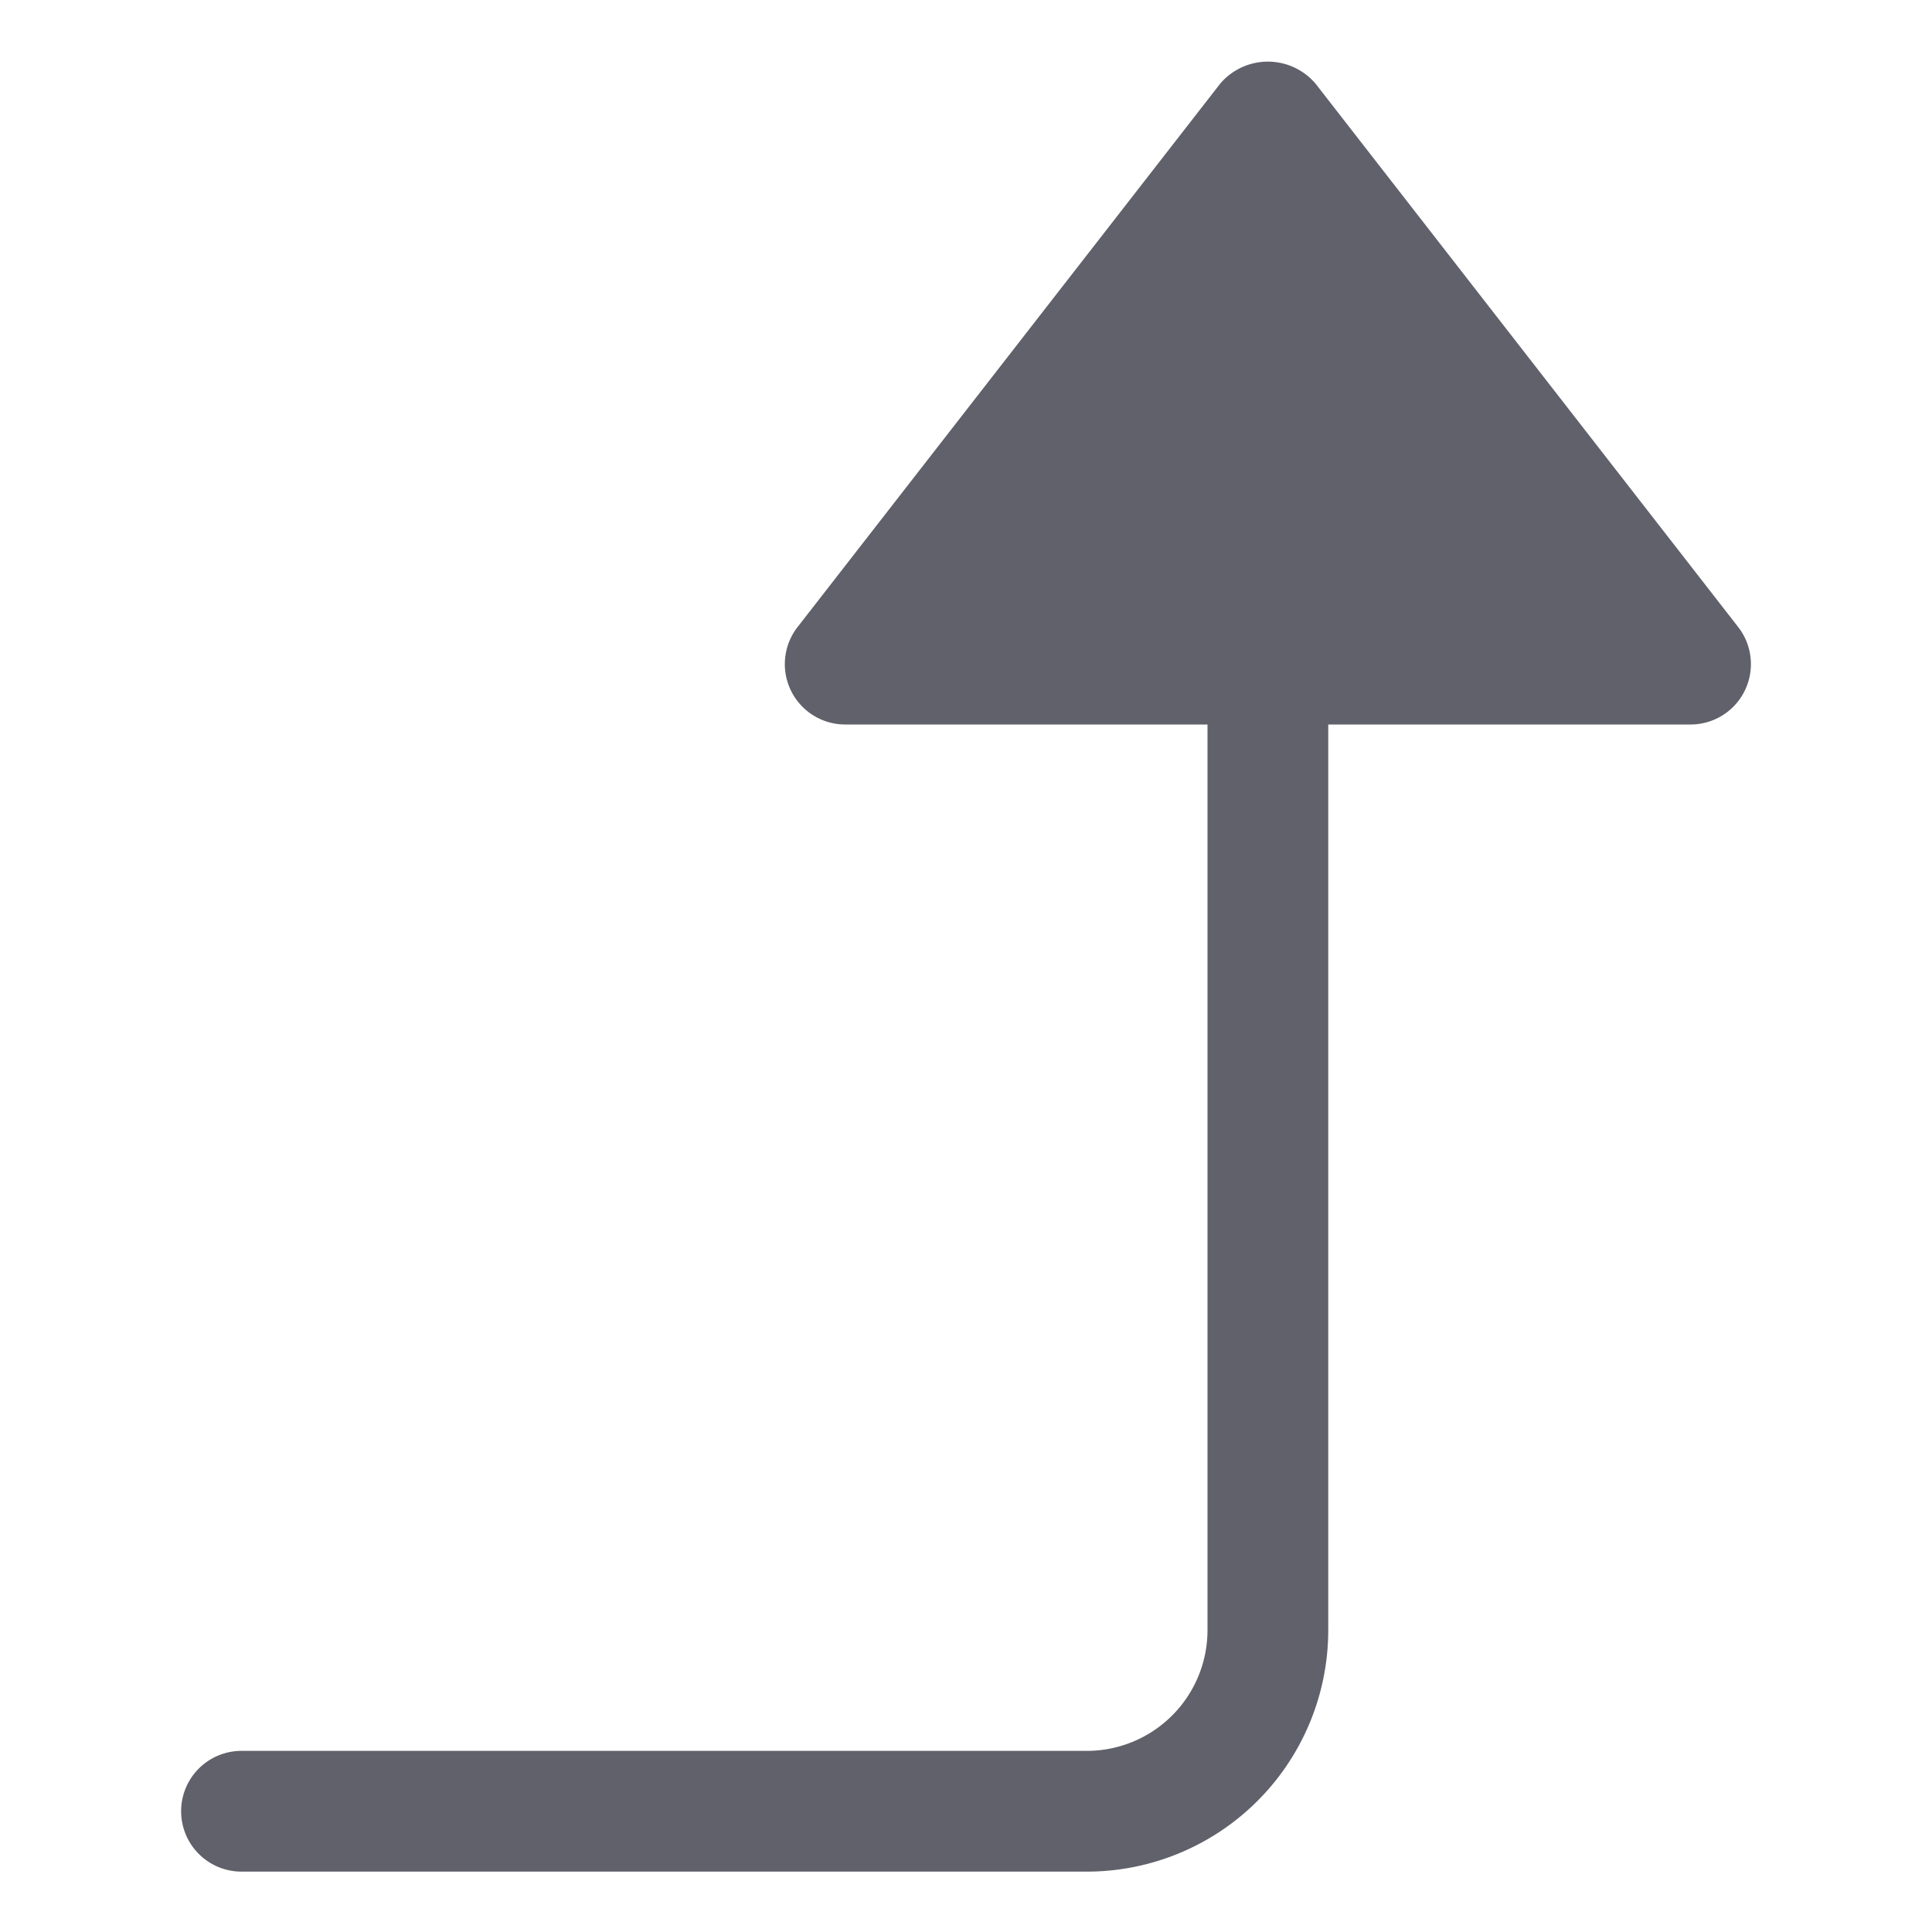 <svg xmlns="http://www.w3.org/2000/svg" height="24" width="24" viewBox="0 0 32 32"><g fill="#61616b" class="nc-icon-wrapper"><path d="M21.79,1.386a1.037,1.037,0,0,0-1.58,0l-7,9A1,1,0,0,0,14,12h6V27a2,2,0,0,1-2,2H4a1,1,0,0,0,0,2H18a4,4,0,0,0,4-4V12h6a1,1,0,0,0,.79-1.614Z" fill="#61616b"></path></g></svg>